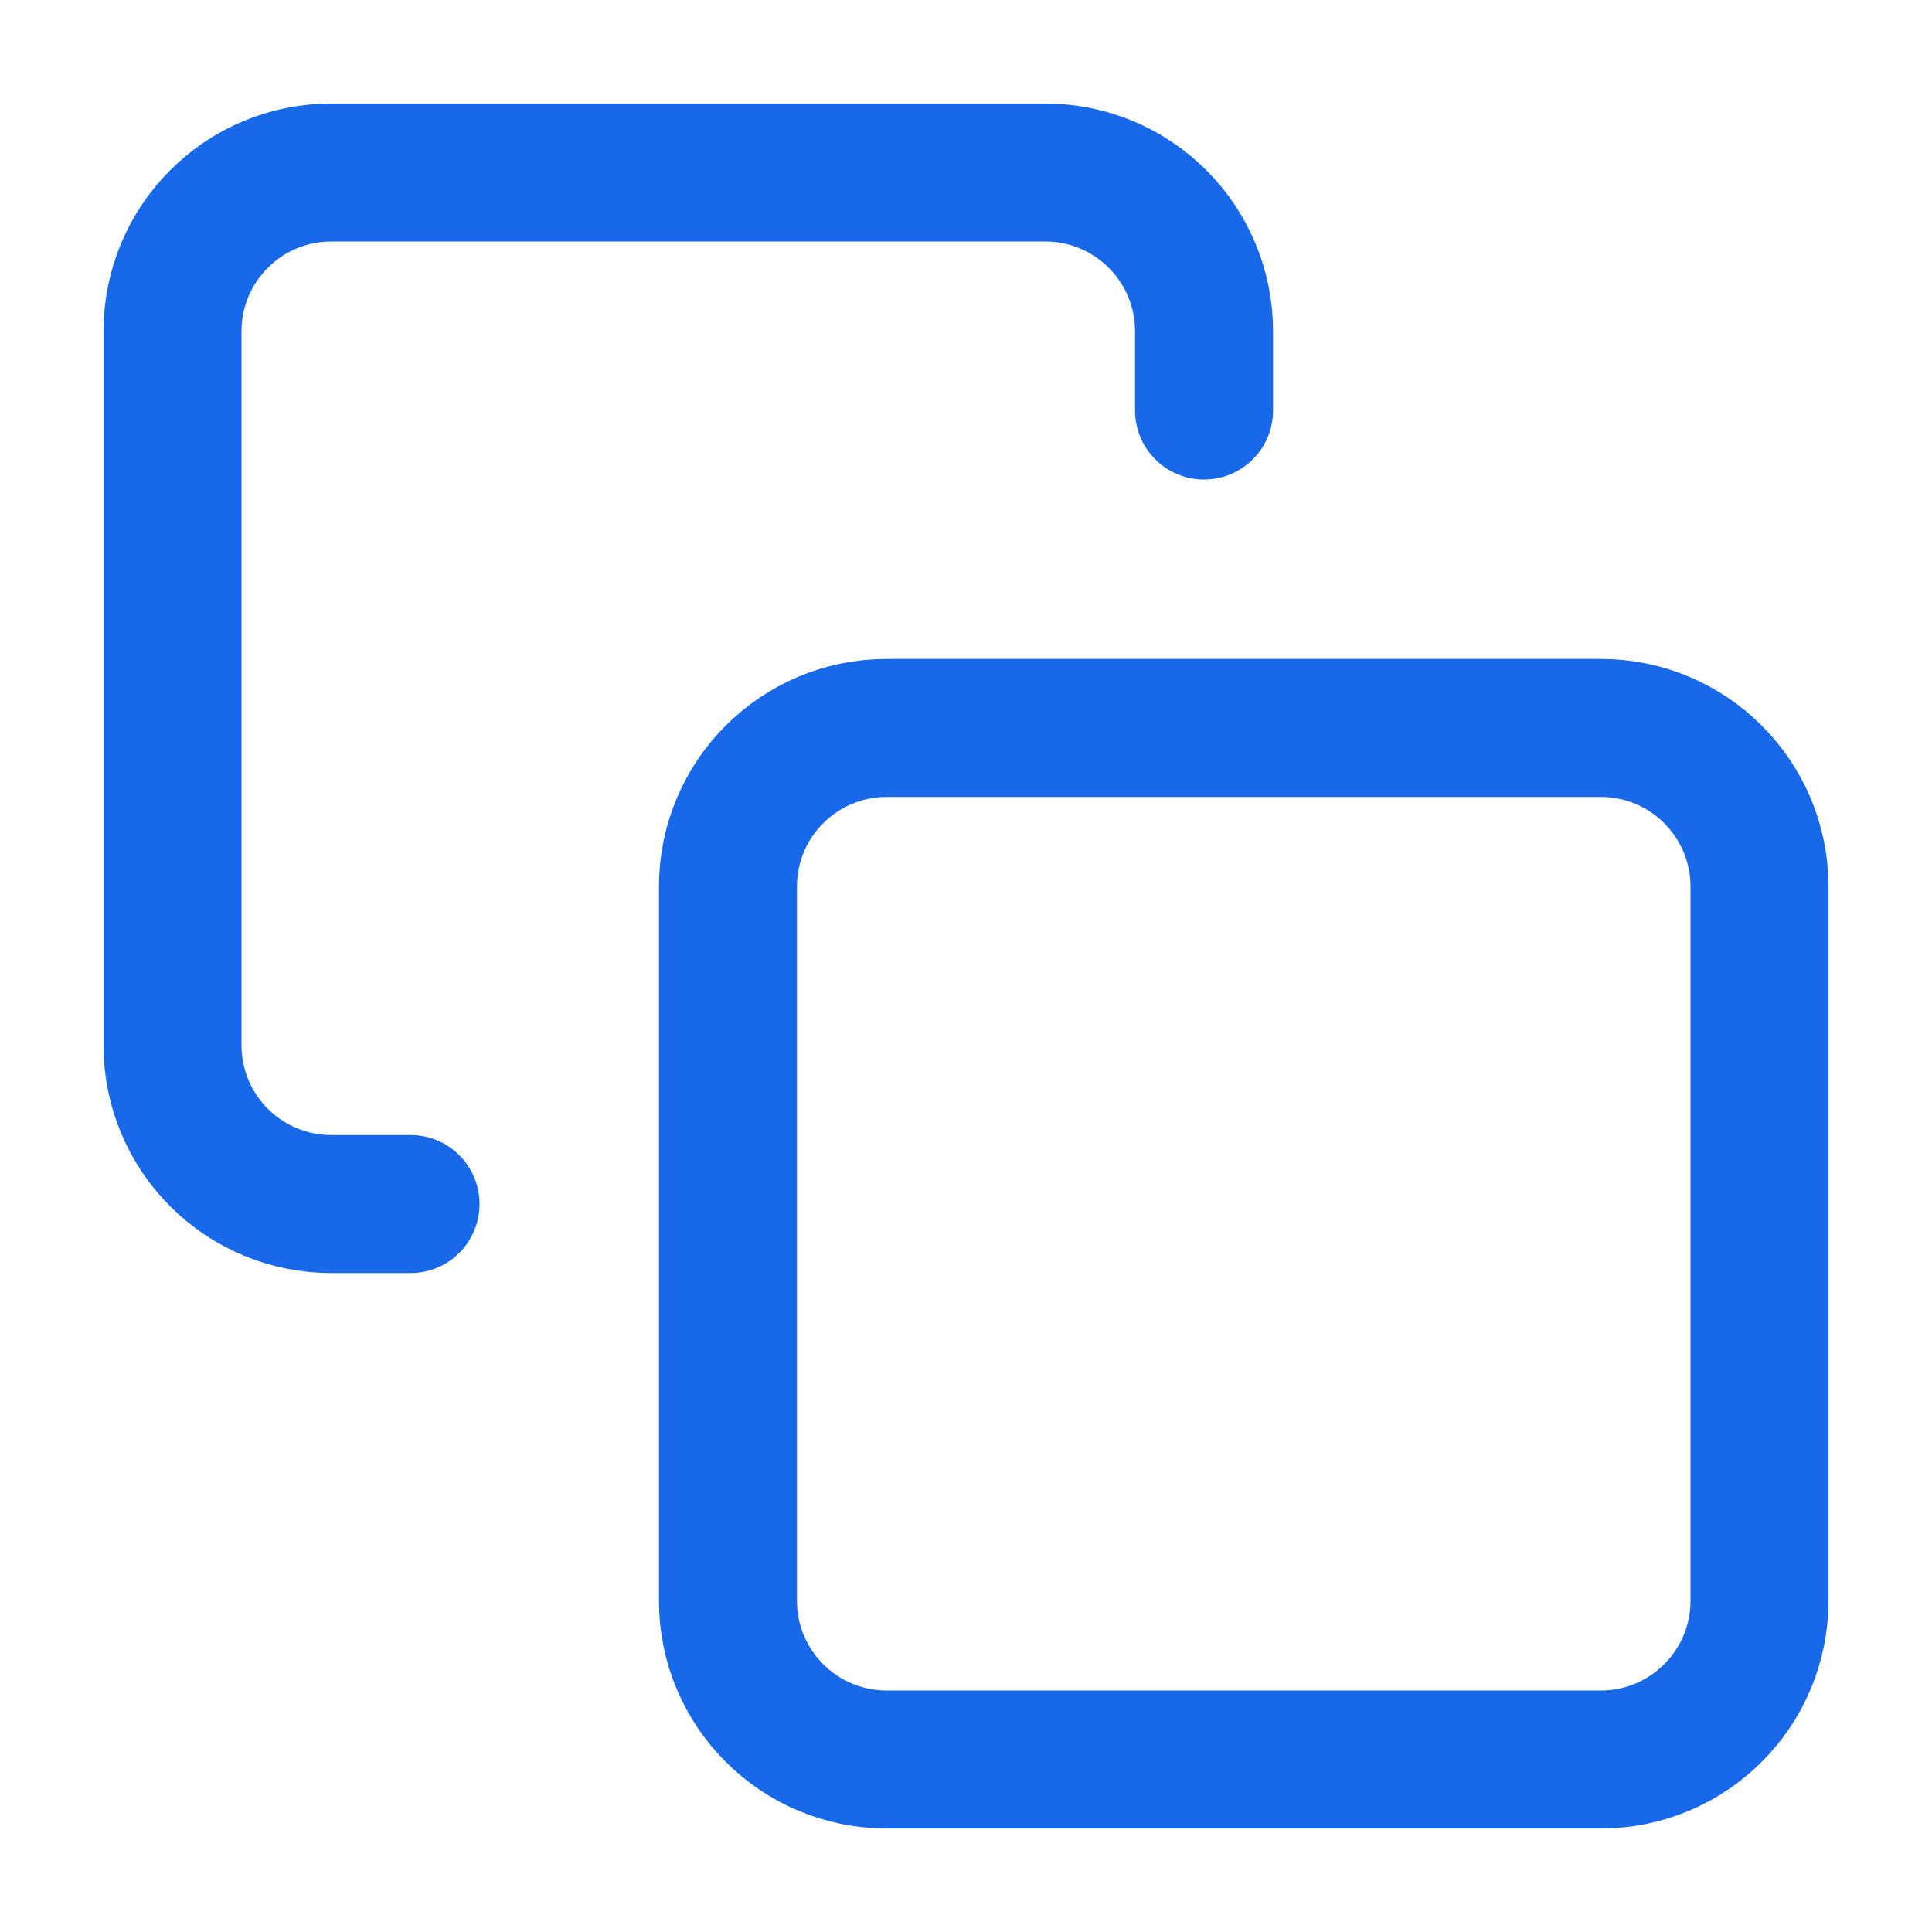 <svg width="28" height="28" viewBox="0 0 28 28" fill="none" xmlns="http://www.w3.org/2000/svg">
<path d="M23.2 10.55H12.85C11.58 10.55 10.55 11.58 10.55 12.85V23.2C10.55 24.47 11.58 25.5 12.85 25.5H23.2C24.47 25.5 25.5 24.47 25.5 23.2V12.85C25.5 11.58 24.47 10.55 23.2 10.55Z" stroke="#1769E9" stroke-width="2" stroke-linecap="round" stroke-linejoin="round"/>
<path d="M5.95 17.45H4.8C4.19 17.45 3.605 17.208 3.174 16.776C2.742 16.345 2.5 15.76 2.5 15.15V4.8C2.5 4.19 2.742 3.605 3.174 3.174C3.605 2.742 4.19 2.5 4.8 2.5H15.15C15.76 2.5 16.345 2.742 16.776 3.174C17.208 3.605 17.45 4.19 17.45 4.8V5.95" stroke="#1769E9" stroke-width="2" stroke-linecap="round" stroke-linejoin="round"/>
</svg>
